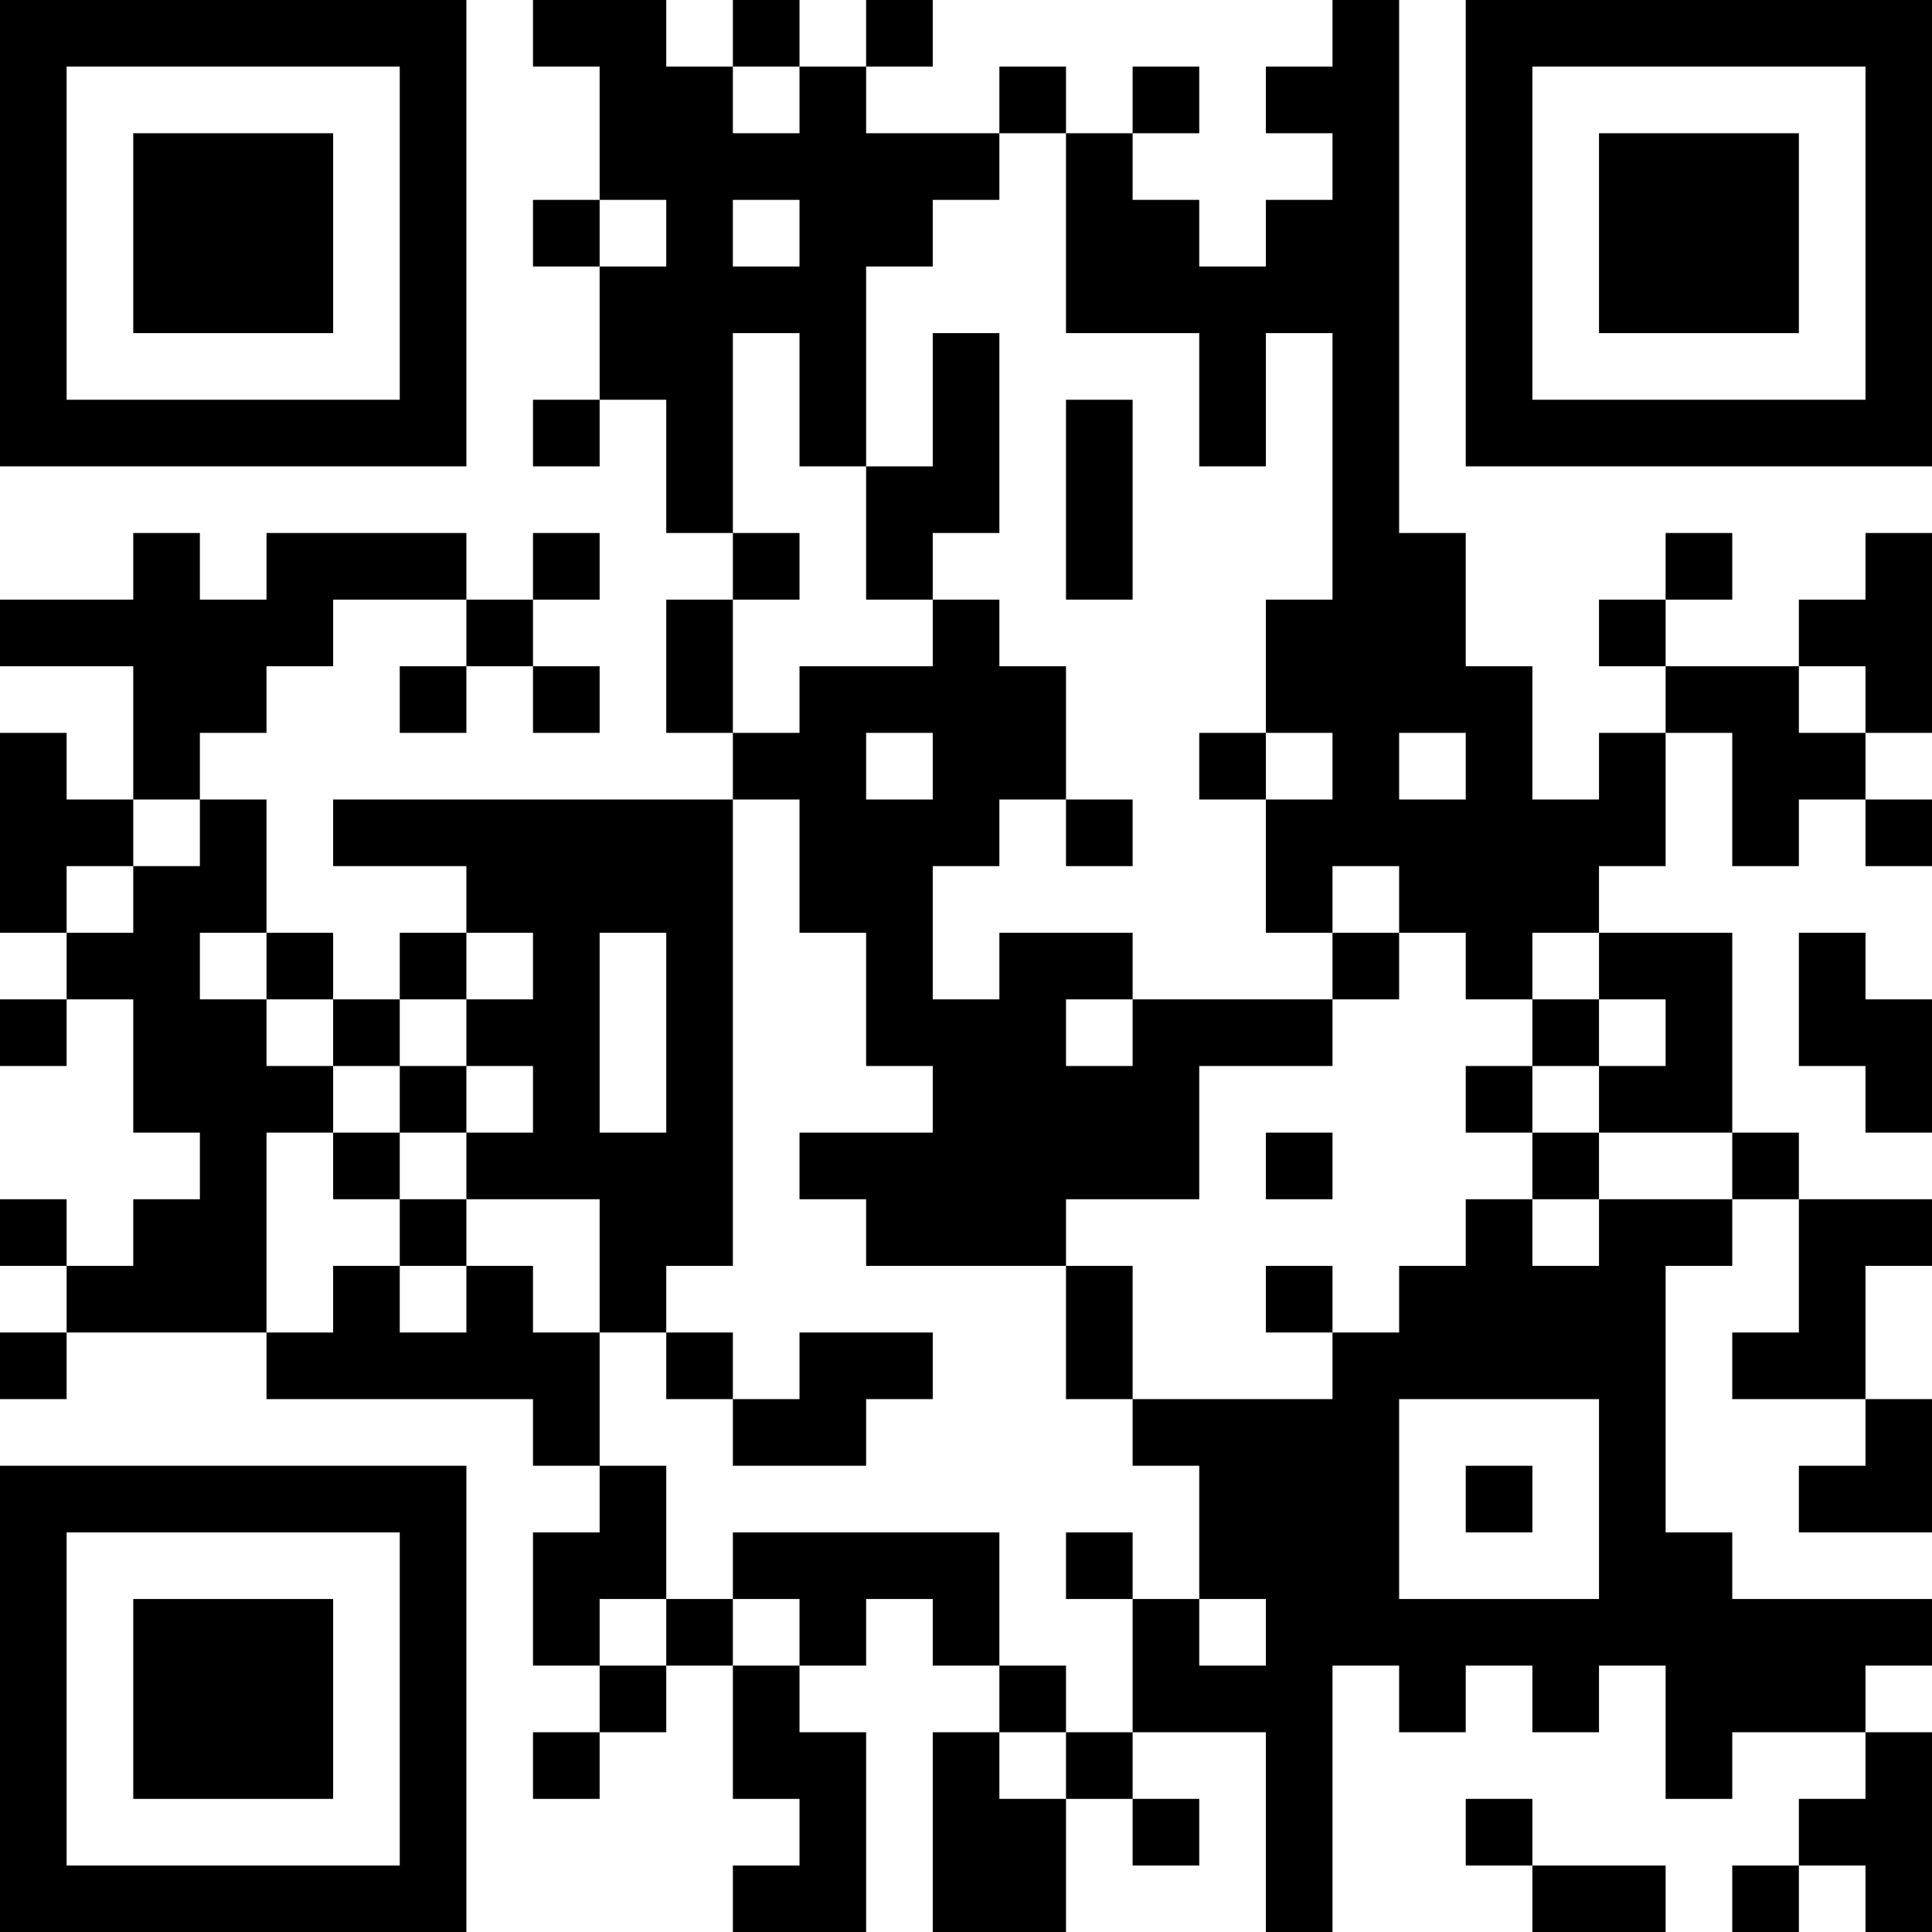<?xml version="1.0" encoding="UTF-8"?>
<svg xmlns="http://www.w3.org/2000/svg" version="1.1" width="200" height="200" viewBox="0 0 200 200"><rect x="0" y="0" width="200" height="200" fill="#ffffff"/><g transform="scale(6.897)"><g transform="translate(0,0)"><path fill-rule="evenodd" d="M8 0L8 1L9 1L9 3L8 3L8 4L9 4L9 6L8 6L8 7L9 7L9 6L10 6L10 8L11 8L11 9L10 9L10 11L11 11L11 12L5 12L5 13L7 13L7 14L6 14L6 15L5 15L5 14L4 14L4 12L3 12L3 11L4 11L4 10L5 10L5 9L7 9L7 10L6 10L6 11L7 11L7 10L8 10L8 11L9 11L9 10L8 10L8 9L9 9L9 8L8 8L8 9L7 9L7 8L4 8L4 9L3 9L3 8L2 8L2 9L0 9L0 10L2 10L2 12L1 12L1 11L0 11L0 14L1 14L1 15L0 15L0 16L1 16L1 15L2 15L2 17L3 17L3 18L2 18L2 19L1 19L1 18L0 18L0 19L1 19L1 20L0 20L0 21L1 21L1 20L4 20L4 21L8 21L8 22L9 22L9 23L8 23L8 25L9 25L9 26L8 26L8 27L9 27L9 26L10 26L10 25L11 25L11 27L12 27L12 28L11 28L11 29L13 29L13 26L12 26L12 25L13 25L13 24L14 24L14 25L15 25L15 26L14 26L14 29L16 29L16 27L17 27L17 28L18 28L18 27L17 27L17 26L19 26L19 29L20 29L20 25L21 25L21 26L22 26L22 25L23 25L23 26L24 26L24 25L25 25L25 27L26 27L26 26L28 26L28 27L27 27L27 28L26 28L26 29L27 29L27 28L28 28L28 29L29 29L29 26L28 26L28 25L29 25L29 24L26 24L26 23L25 23L25 19L26 19L26 18L27 18L27 20L26 20L26 21L28 21L28 22L27 22L27 23L29 23L29 21L28 21L28 19L29 19L29 18L27 18L27 17L26 17L26 14L24 14L24 13L25 13L25 11L26 11L26 13L27 13L27 12L28 12L28 13L29 13L29 12L28 12L28 11L29 11L29 8L28 8L28 9L27 9L27 10L25 10L25 9L26 9L26 8L25 8L25 9L24 9L24 10L25 10L25 11L24 11L24 12L23 12L23 10L22 10L22 8L21 8L21 0L20 0L20 1L19 1L19 2L20 2L20 3L19 3L19 4L18 4L18 3L17 3L17 2L18 2L18 1L17 1L17 2L16 2L16 1L15 1L15 2L13 2L13 1L14 1L14 0L13 0L13 1L12 1L12 0L11 0L11 1L10 1L10 0ZM11 1L11 2L12 2L12 1ZM15 2L15 3L14 3L14 4L13 4L13 7L12 7L12 5L11 5L11 8L12 8L12 9L11 9L11 11L12 11L12 10L14 10L14 9L15 9L15 10L16 10L16 12L15 12L15 13L14 13L14 15L15 15L15 14L17 14L17 15L16 15L16 16L17 16L17 15L20 15L20 16L18 16L18 18L16 18L16 19L13 19L13 18L12 18L12 17L14 17L14 16L13 16L13 14L12 14L12 12L11 12L11 19L10 19L10 20L9 20L9 18L7 18L7 17L8 17L8 16L7 16L7 15L8 15L8 14L7 14L7 15L6 15L6 16L5 16L5 15L4 15L4 14L3 14L3 15L4 15L4 16L5 16L5 17L4 17L4 20L5 20L5 19L6 19L6 20L7 20L7 19L8 19L8 20L9 20L9 22L10 22L10 24L9 24L9 25L10 25L10 24L11 24L11 25L12 25L12 24L11 24L11 23L15 23L15 25L16 25L16 26L15 26L15 27L16 27L16 26L17 26L17 24L18 24L18 25L19 25L19 24L18 24L18 22L17 22L17 21L20 21L20 20L21 20L21 19L22 19L22 18L23 18L23 19L24 19L24 18L26 18L26 17L24 17L24 16L25 16L25 15L24 15L24 14L23 14L23 15L22 15L22 14L21 14L21 13L20 13L20 14L19 14L19 12L20 12L20 11L19 11L19 9L20 9L20 5L19 5L19 7L18 7L18 5L16 5L16 2ZM9 3L9 4L10 4L10 3ZM11 3L11 4L12 4L12 3ZM14 5L14 7L13 7L13 9L14 9L14 8L15 8L15 5ZM16 6L16 9L17 9L17 6ZM27 10L27 11L28 11L28 10ZM13 11L13 12L14 12L14 11ZM18 11L18 12L19 12L19 11ZM21 11L21 12L22 12L22 11ZM2 12L2 13L1 13L1 14L2 14L2 13L3 13L3 12ZM16 12L16 13L17 13L17 12ZM9 14L9 17L10 17L10 14ZM20 14L20 15L21 15L21 14ZM27 14L27 16L28 16L28 17L29 17L29 15L28 15L28 14ZM23 15L23 16L22 16L22 17L23 17L23 18L24 18L24 17L23 17L23 16L24 16L24 15ZM6 16L6 17L5 17L5 18L6 18L6 19L7 19L7 18L6 18L6 17L7 17L7 16ZM19 17L19 18L20 18L20 17ZM16 19L16 21L17 21L17 19ZM19 19L19 20L20 20L20 19ZM10 20L10 21L11 21L11 22L13 22L13 21L14 21L14 20L12 20L12 21L11 21L11 20ZM21 21L21 24L24 24L24 21ZM22 22L22 23L23 23L23 22ZM16 23L16 24L17 24L17 23ZM22 27L22 28L23 28L23 29L25 29L25 28L23 28L23 27ZM0 0L0 7L7 7L7 0ZM1 1L1 6L6 6L6 1ZM2 2L2 5L5 5L5 2ZM22 0L22 7L29 7L29 0ZM23 1L23 6L28 6L28 1ZM24 2L24 5L27 5L27 2ZM0 22L0 29L7 29L7 22ZM1 23L1 28L6 28L6 23ZM2 24L2 27L5 27L5 24Z" fill="#000000"/></g></g></svg>
